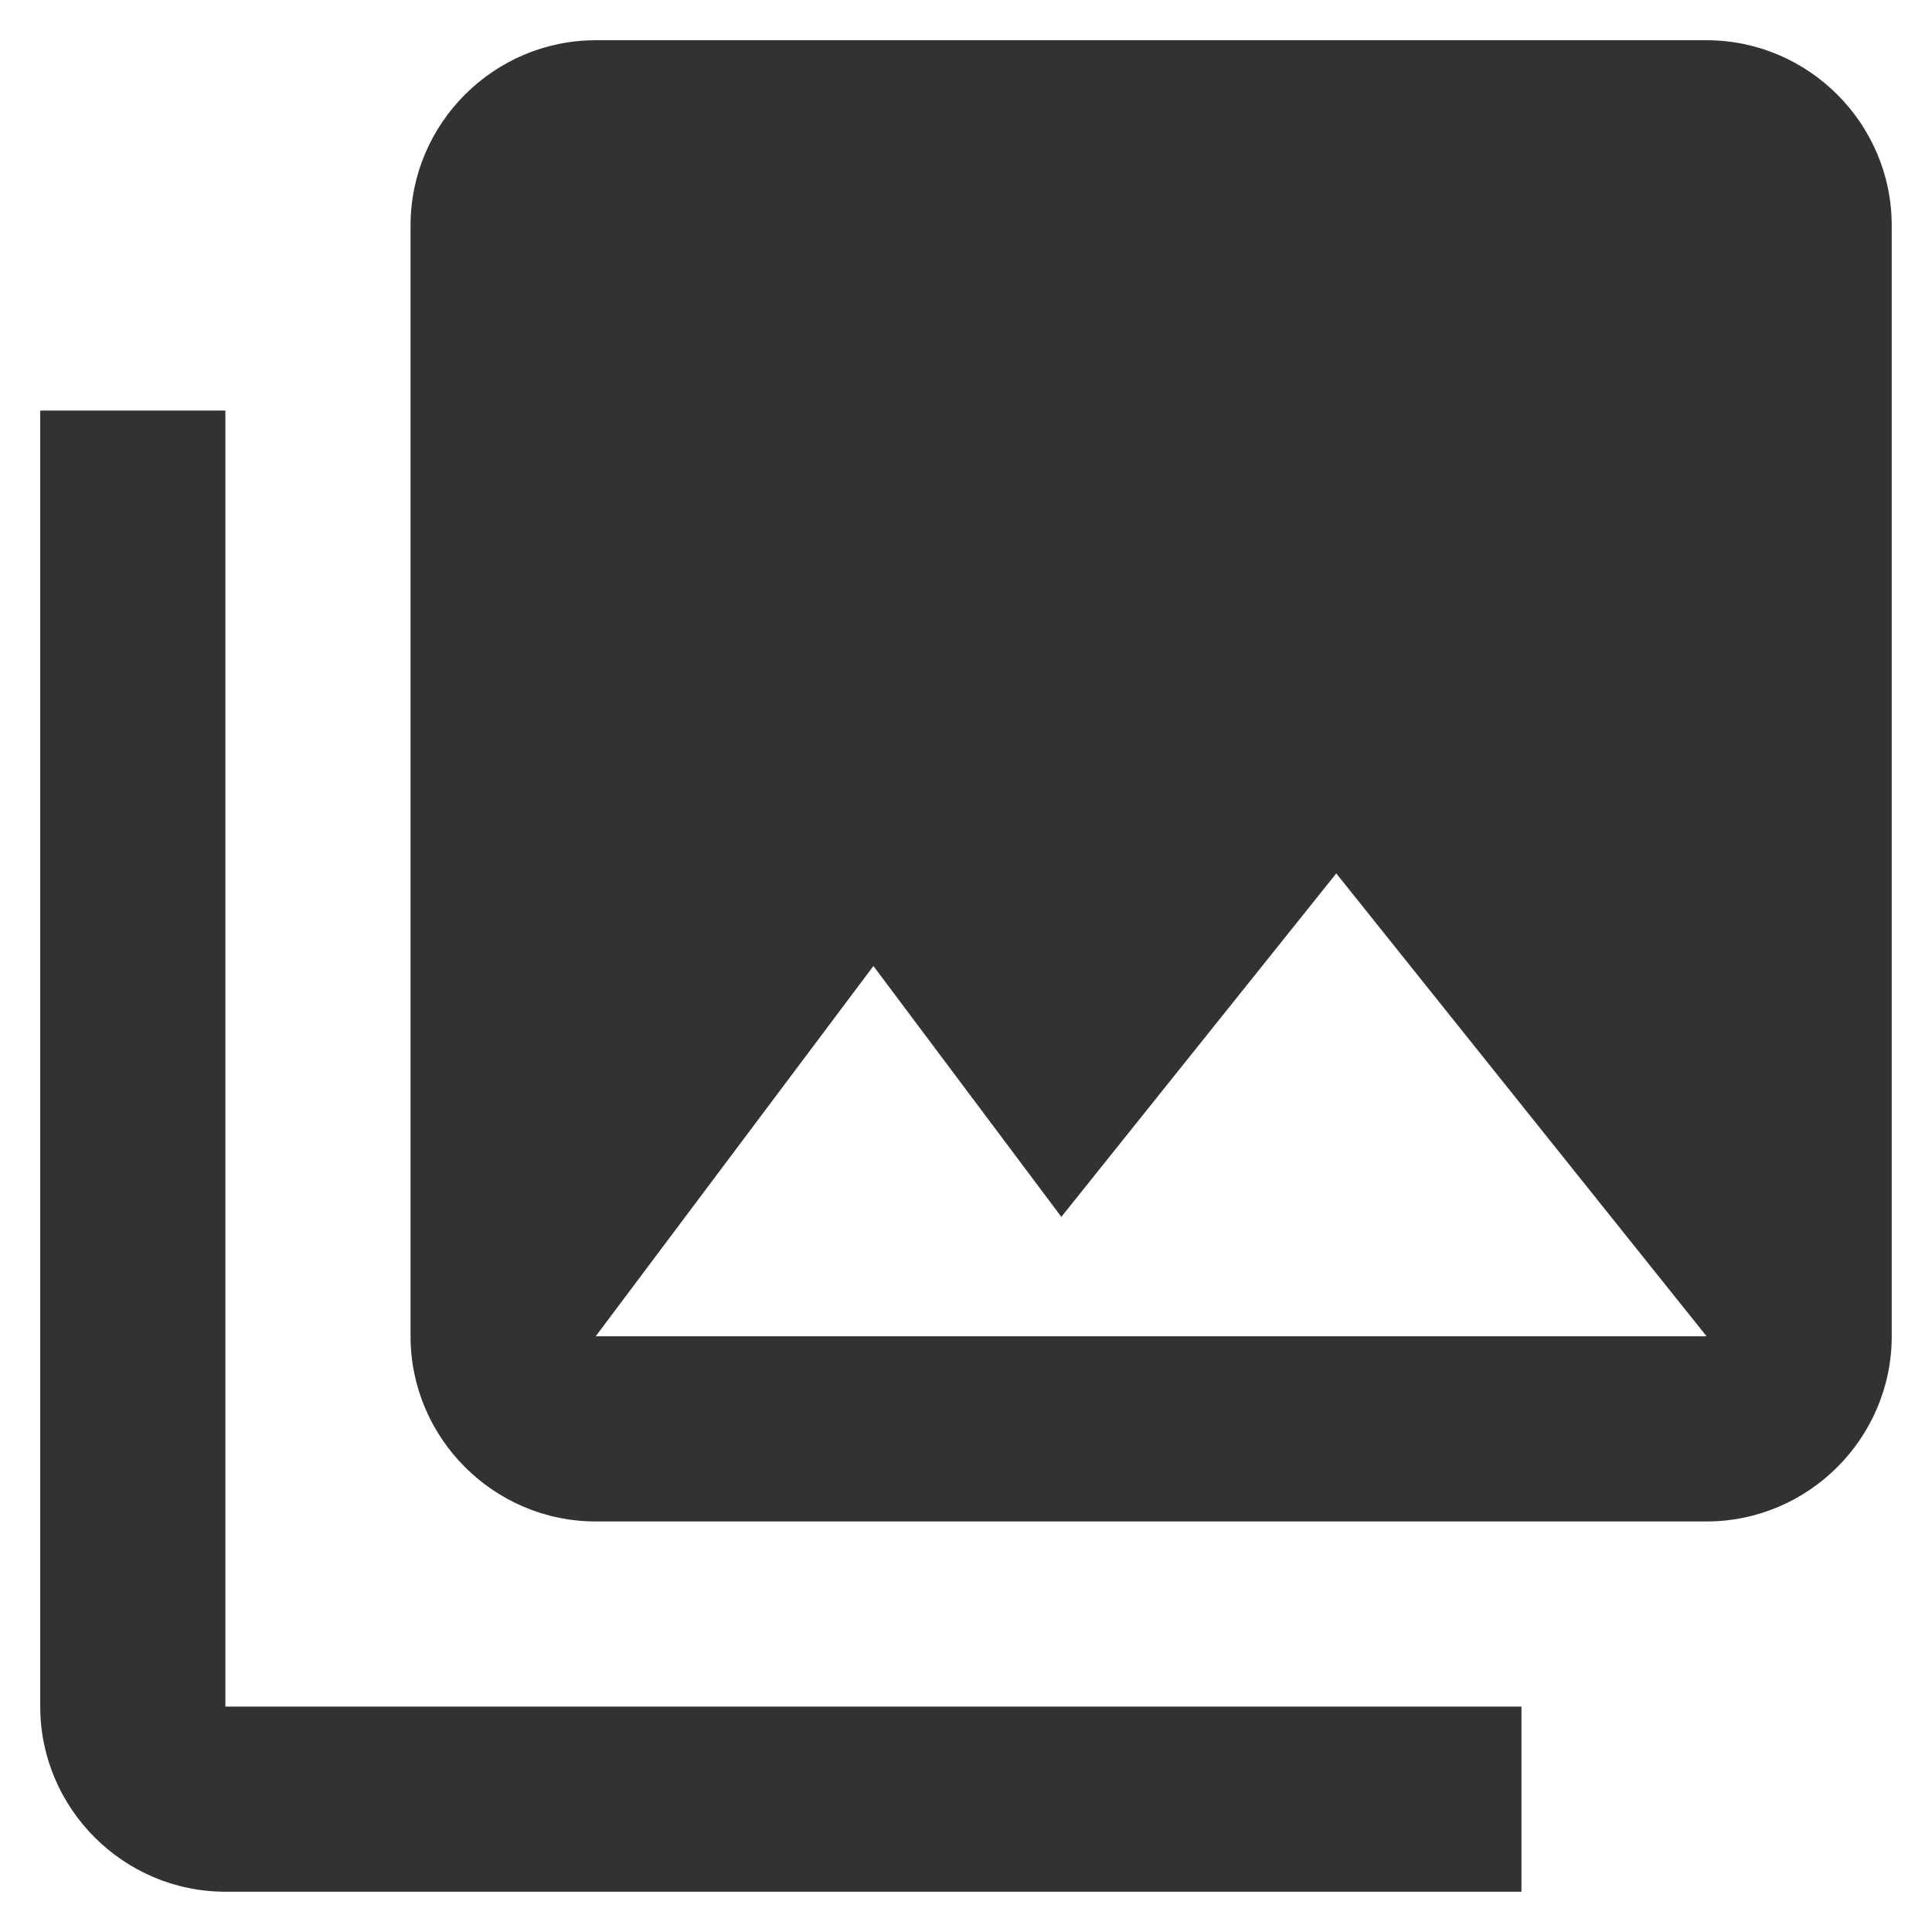<svg
  width="40"
  height="40"
  viewBox="0 0 40 40"
  fill="none"
  xmlns="http://www.w3.org/2000/svg"
>
  <path
    d="M39.166 27.666V4.666C39.166 2.558 37.441 0.833 35.333 0.833H12.333C10.225 0.833 8.5 2.558 8.5 4.666V27.666C8.5 29.775 10.225 31.5 12.333 31.5H35.333C37.441 31.5 39.166 29.775 39.166 27.666ZM18.083 20L21.974 25.194L27.666 18.083L35.333 27.666H12.333L18.083 20ZM0.833 8.5V35.333C0.833 37.441 2.558 39.166 4.666 39.166H31.5V35.333H4.666V8.5H0.833Z"
    fill="#323232"
  />
</svg>